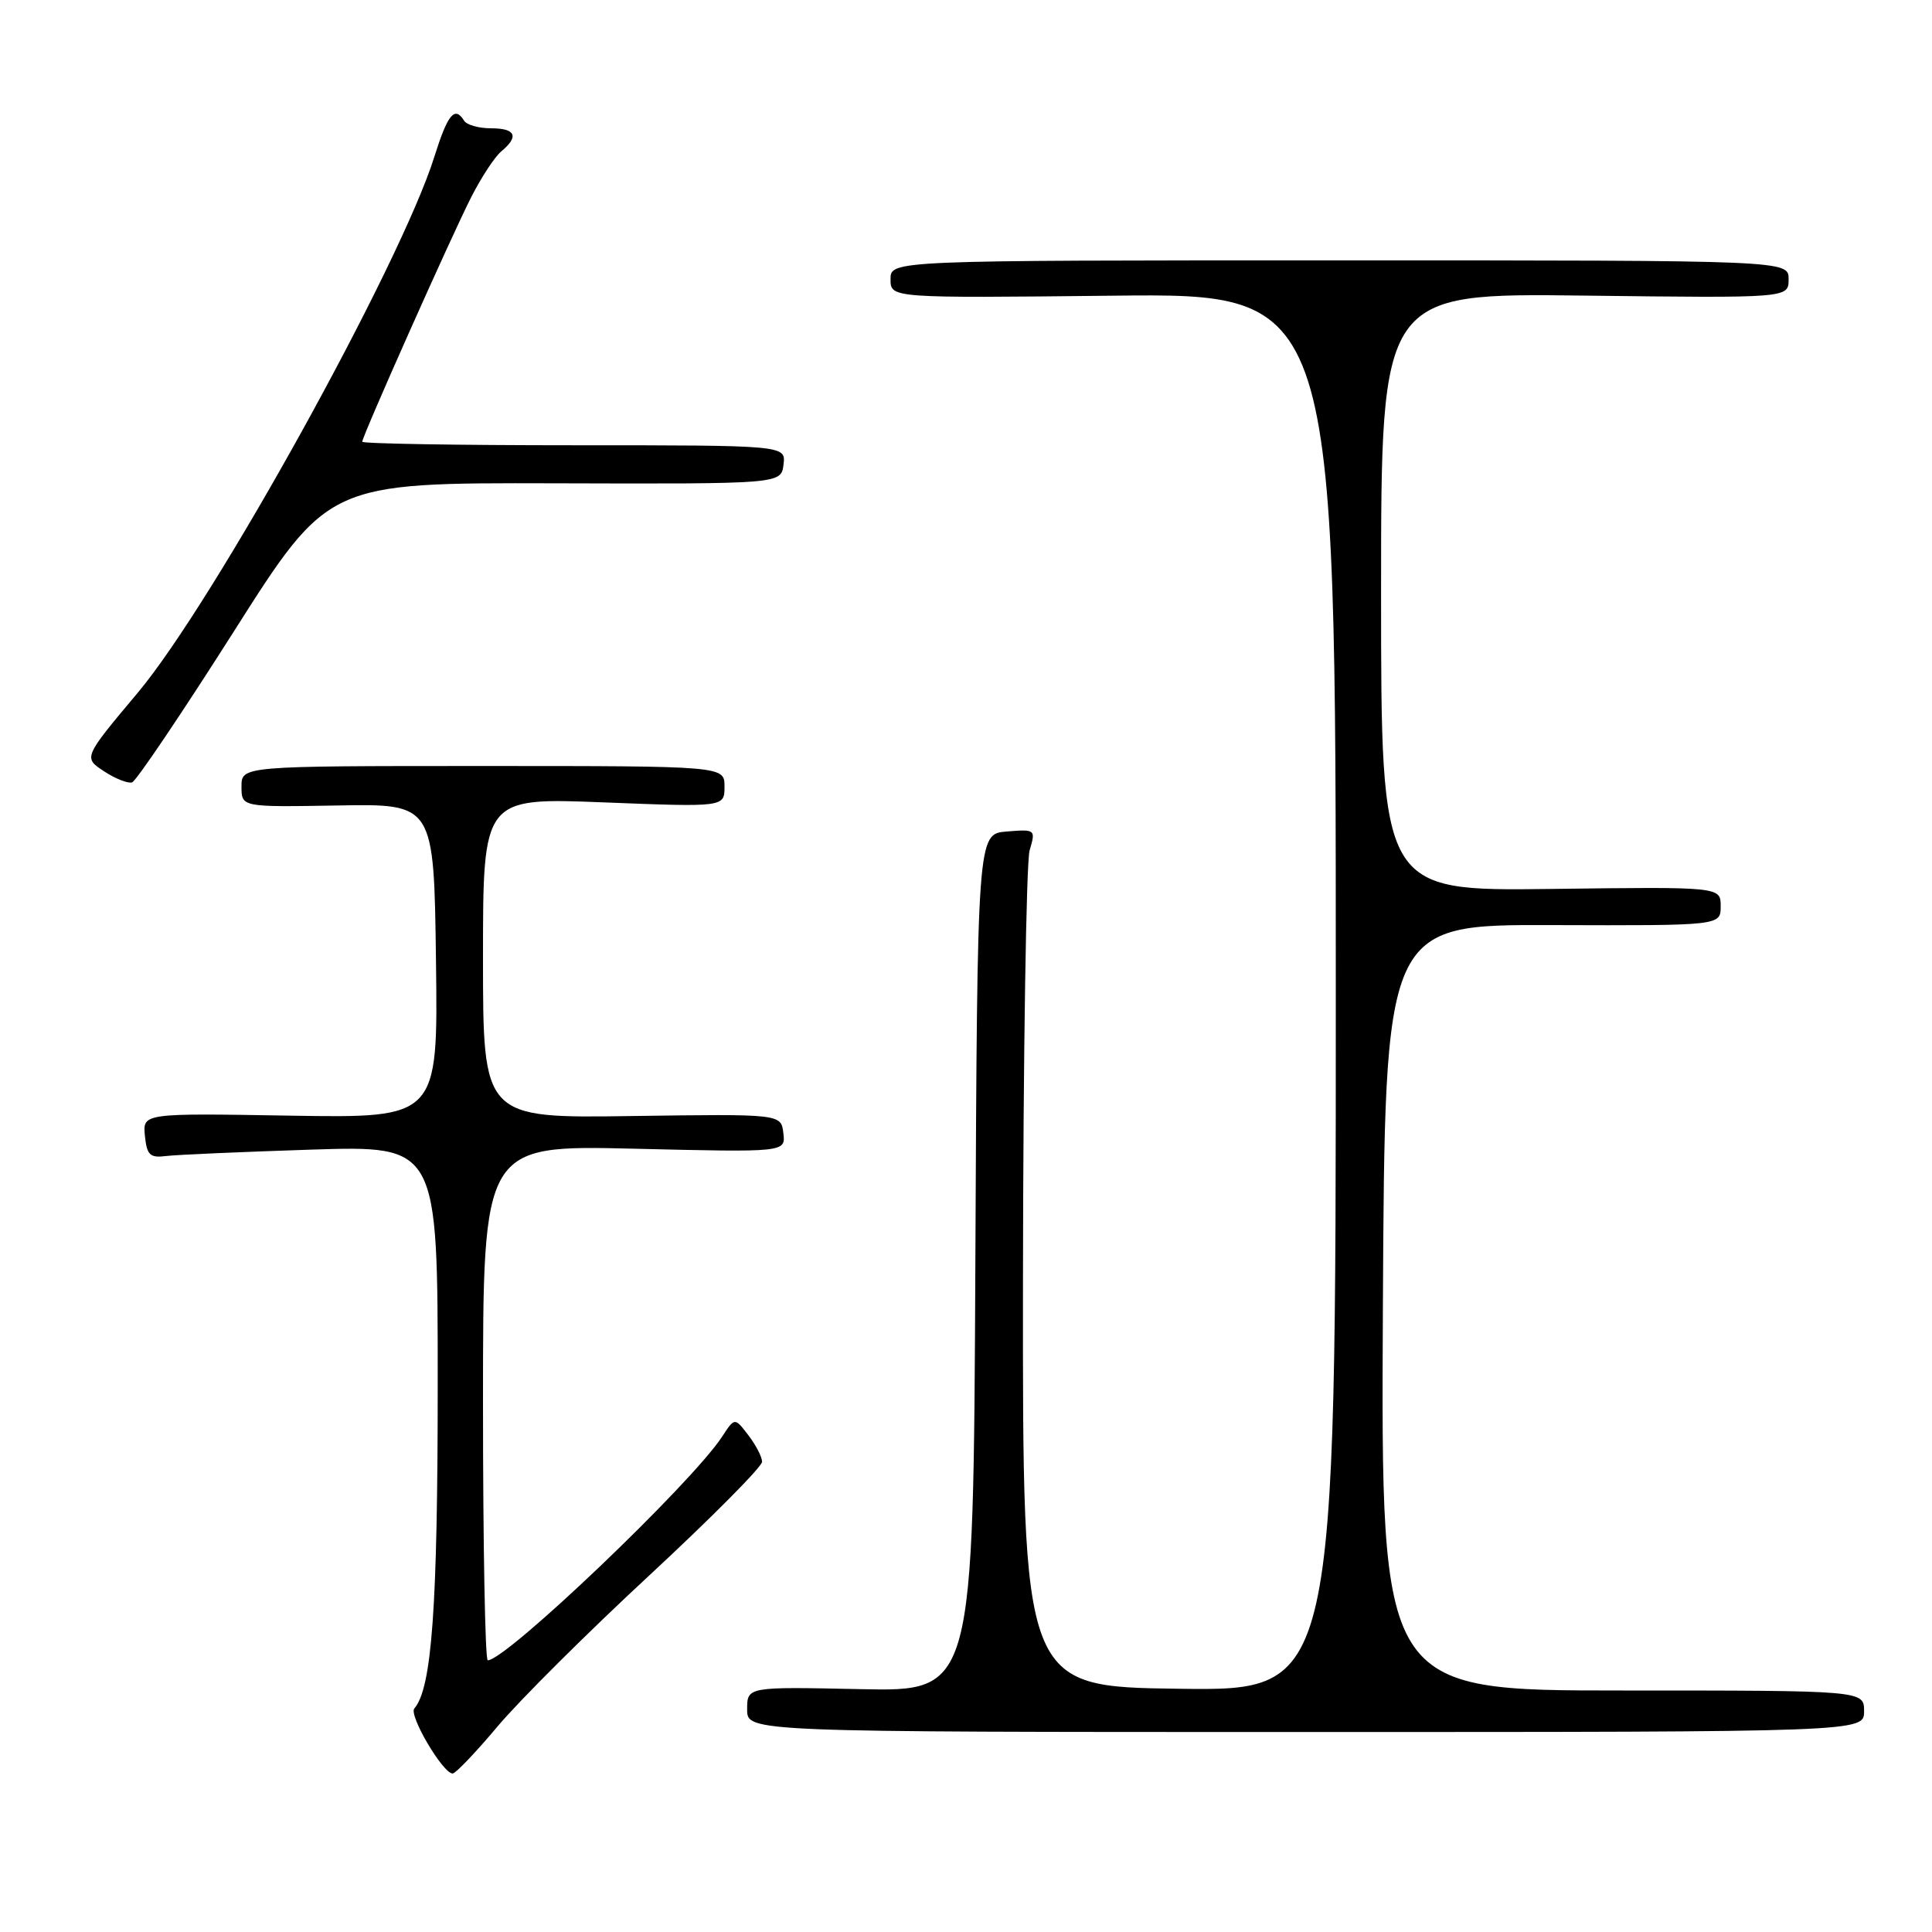 <?xml version="1.0" encoding="UTF-8" standalone="no"?>
<!DOCTYPE svg PUBLIC "-//W3C//DTD SVG 1.1//EN" "http://www.w3.org/Graphics/SVG/1.1/DTD/svg11.dtd" >
<svg xmlns="http://www.w3.org/2000/svg" xmlns:xlink="http://www.w3.org/1999/xlink" version="1.1" viewBox="0 0 256 256">
 <g >
 <path fill="currentColor"
d=" M 65.94 228.75 C 68.83 225.31 77.90 216.28 86.10 208.69 C 94.29 201.09 100.99 194.34 100.98 193.69 C 100.97 193.03 100.14 191.45 99.15 190.16 C 97.35 187.81 97.35 187.81 95.68 190.37 C 91.60 196.59 67.07 220.00 64.63 220.00 C 64.28 220.00 64.00 204.64 64.00 185.86 C 64.00 151.73 64.00 151.73 84.05 152.21 C 104.10 152.69 104.10 152.69 103.80 150.15 C 103.50 147.60 103.50 147.60 83.75 147.88 C 64.00 148.17 64.00 148.17 64.00 126.93 C 64.00 105.69 64.00 105.69 80.00 106.32 C 96.00 106.95 96.00 106.95 96.00 104.22 C 96.00 101.50 96.00 101.50 64.00 101.50 C 32.00 101.50 32.00 101.50 32.00 104.23 C 32.00 106.95 32.00 106.95 44.75 106.73 C 57.50 106.50 57.50 106.50 57.77 127.33 C 58.04 148.15 58.04 148.15 38.47 147.83 C 18.91 147.50 18.91 147.50 19.20 150.50 C 19.46 153.06 19.87 153.45 22.00 153.18 C 23.38 153.01 32.04 152.63 41.25 152.33 C 58.00 151.80 58.00 151.80 58.00 183.32 C 58.00 212.96 57.23 223.70 54.90 226.38 C 54.13 227.27 58.68 235.00 59.98 235.00 C 60.37 235.00 63.05 232.19 65.94 228.75 Z  M 247.00 226.75 C 247.00 224.00 247.00 224.00 214.99 224.00 C 182.98 224.00 182.98 224.00 183.24 173.25 C 183.50 122.50 183.50 122.50 205.75 122.58 C 228.00 122.65 228.00 122.65 228.00 120.08 C 228.00 117.50 228.00 117.50 205.50 117.79 C 183.00 118.07 183.00 118.07 183.00 78.45 C 183.00 38.83 183.00 38.83 210.00 39.17 C 237.00 39.50 237.00 39.50 237.00 37.00 C 237.00 34.50 237.00 34.50 177.50 34.50 C 118.00 34.50 118.00 34.50 118.00 37.00 C 118.00 39.50 118.00 39.50 147.50 39.18 C 177.00 38.86 177.00 38.86 177.00 131.45 C 177.00 224.04 177.00 224.04 156.25 223.77 C 135.50 223.50 135.50 223.50 135.55 169.50 C 135.58 139.80 135.98 114.23 136.43 112.68 C 137.25 109.90 137.21 109.87 133.38 110.18 C 129.50 110.50 129.50 110.50 129.24 167.32 C 128.98 224.14 128.98 224.14 113.99 223.82 C 99.00 223.50 99.00 223.50 99.00 226.50 C 99.00 229.50 99.00 229.50 173.00 229.50 C 247.00 229.50 247.00 229.50 247.00 226.75 Z  M 31.00 83.65 C 43.50 63.96 43.50 63.96 73.50 64.04 C 103.50 64.13 103.50 64.13 103.82 61.56 C 104.13 59.00 104.13 59.00 76.07 59.00 C 60.63 59.00 48.00 58.79 48.00 58.53 C 48.00 57.80 59.73 31.46 62.43 26.14 C 63.76 23.52 65.55 20.79 66.42 20.06 C 68.81 18.08 68.33 17.00 65.06 17.00 C 63.44 17.00 61.84 16.55 61.50 16.00 C 60.26 13.99 59.33 15.12 57.56 20.75 C 53.10 35.01 28.35 79.75 18.27 91.77 C 11.04 100.39 11.04 100.39 13.77 102.19 C 15.27 103.18 16.95 103.84 17.50 103.67 C 18.05 103.49 24.12 94.48 31.00 83.65 Z "/>
</g>
</svg>